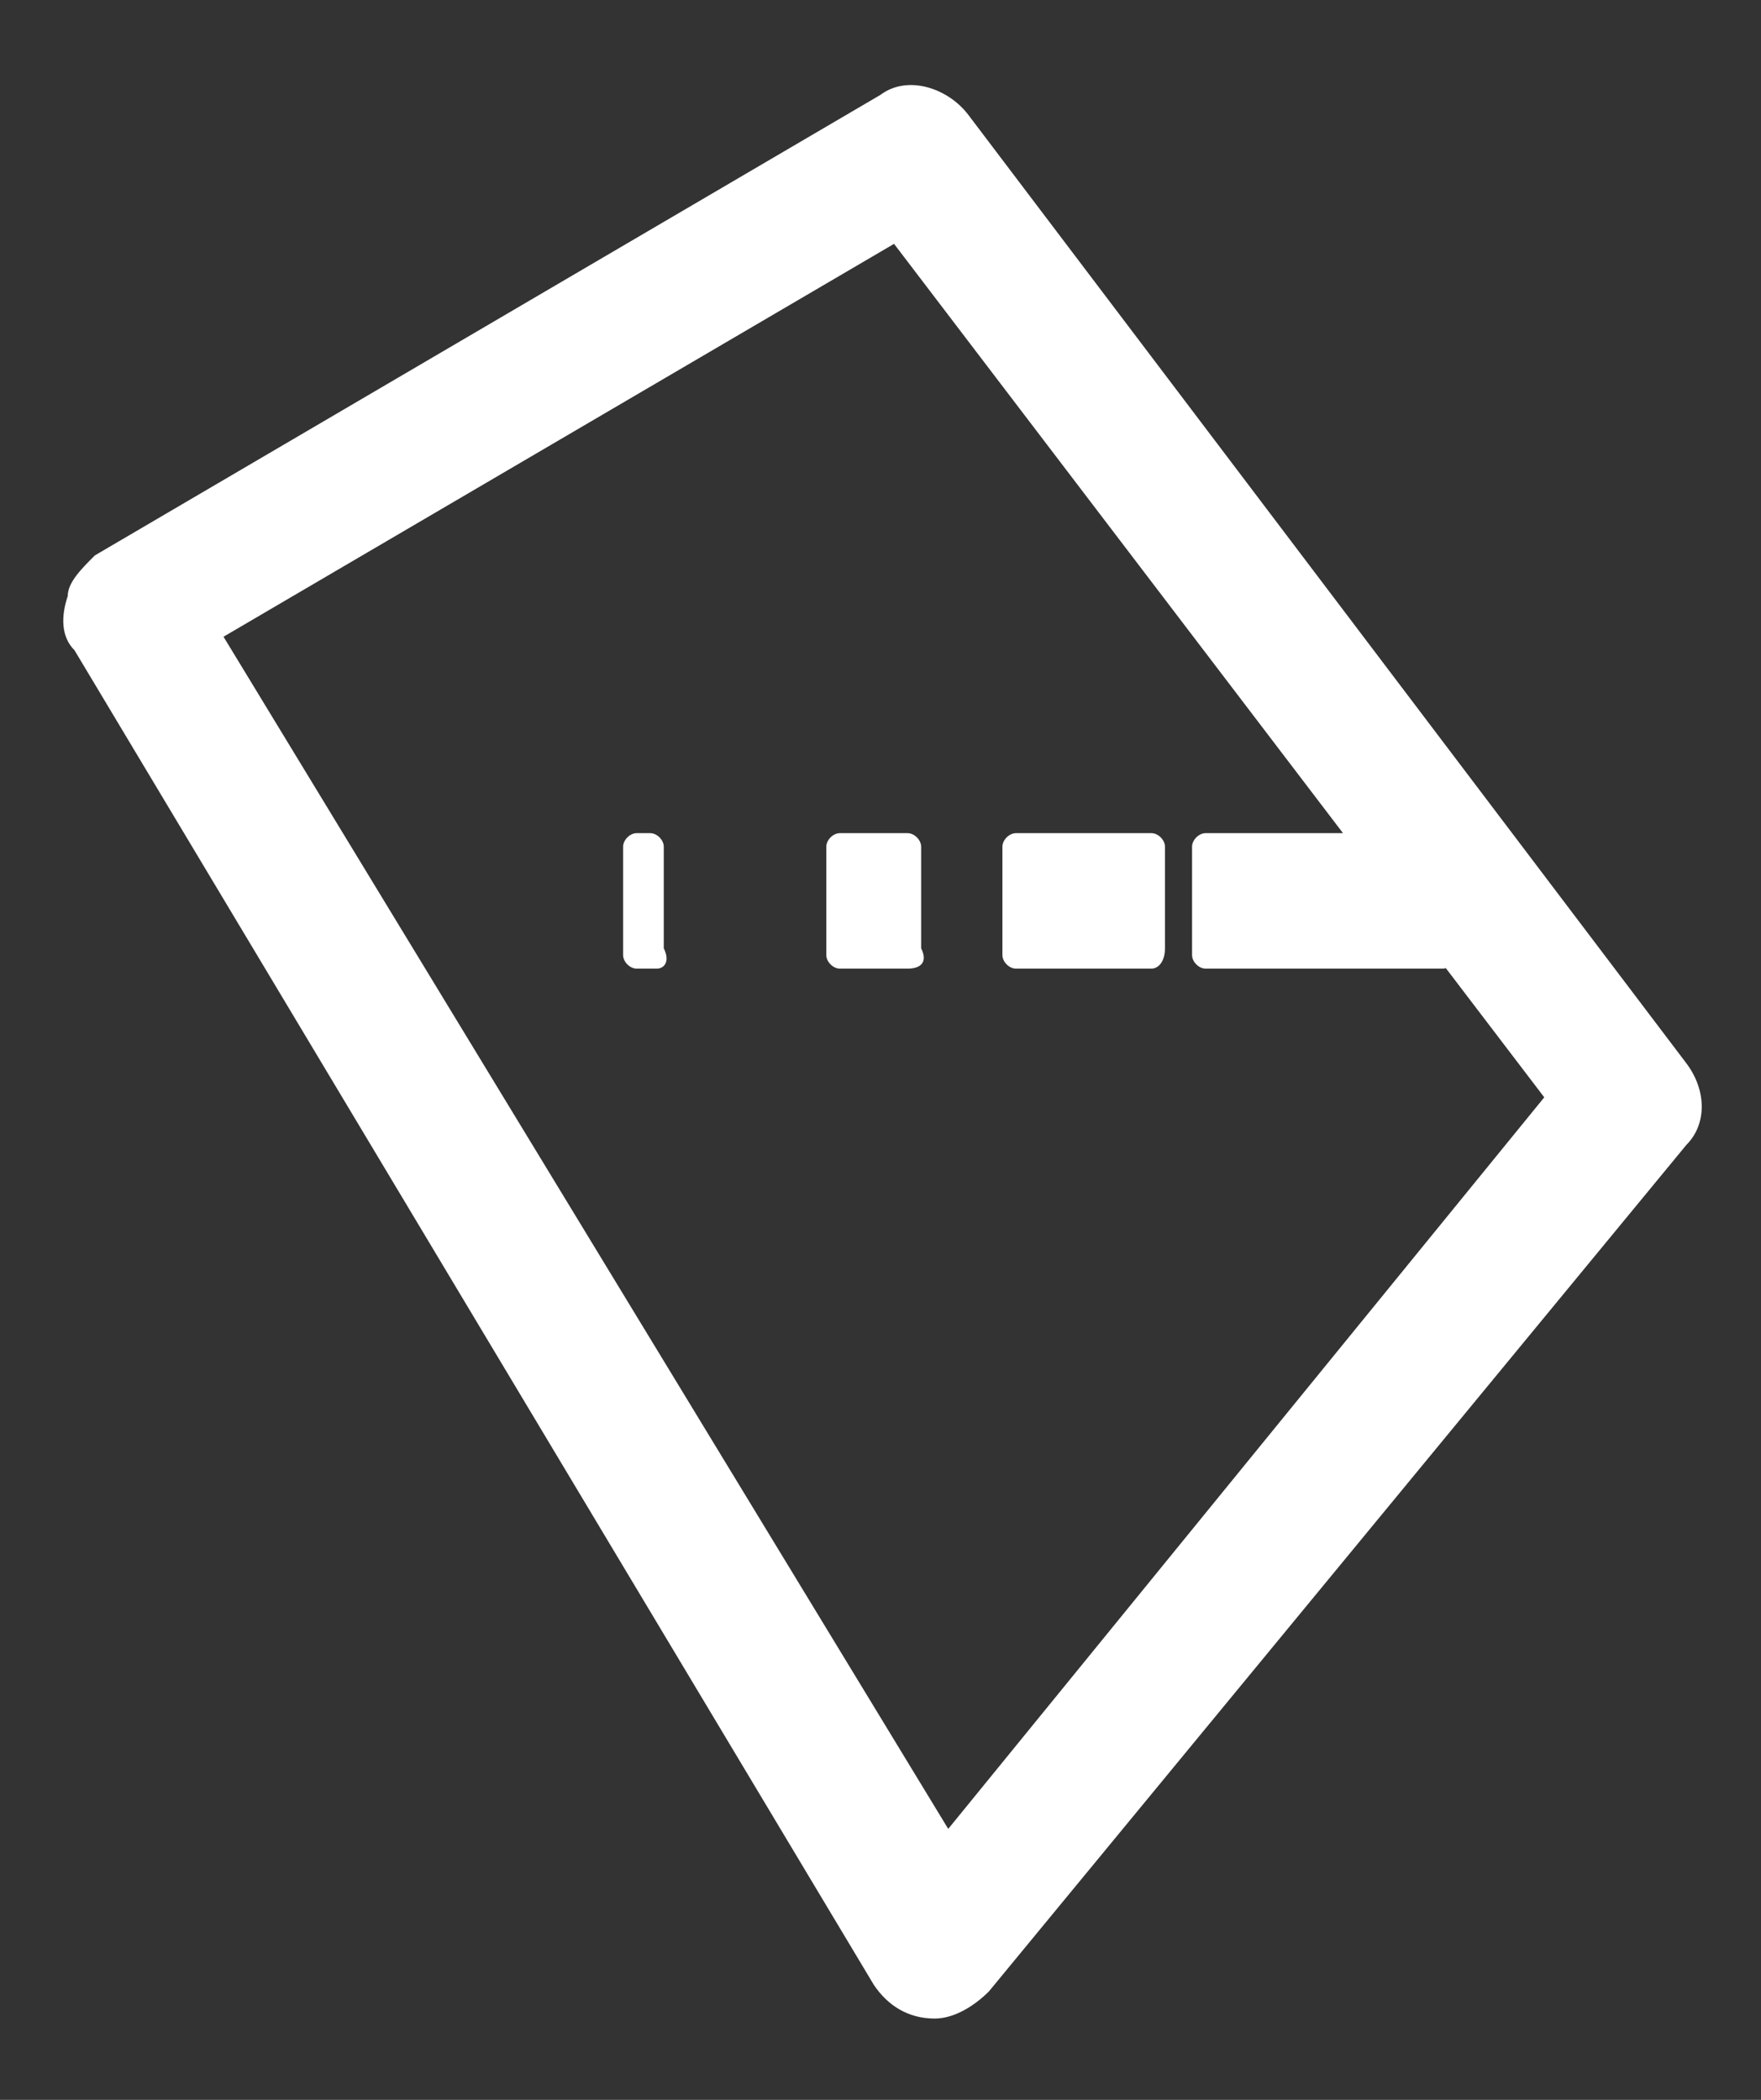 <?xml version="1.0" encoding="utf-8"?>
<!-- Generator: Adobe Illustrator 23.0.3, SVG Export Plug-In . SVG Version: 6.00 Build 0)  -->
<svg version="1.1" id="Calque_1" xmlns="http://www.w3.org/2000/svg" xmlns:xlink="http://www.w3.org/1999/xlink" x="0px" y="0px"
	 viewBox="0 0 26 31" style="enable-background:new 0 0 26 31;" xml:space="preserve">
<rect x="0" y="0" width="26" height="31" fill="#333333" stroke="none"/>
<style type="text/css">
	.st0{fill:#FFFFFF;}
</style>
<path class="st0" d="M13.8,29.8C13.8,29.8,13.8,29.8,13.8,29.8c-0.4,0-0.7-0.2-0.9-0.5L1.1,9.6C0.9,9.4,0.9,9.1,1,8.8
	C1,8.6,1.2,8.4,1.4,8.2L13,1.4c0.4-0.3,1-0.1,1.3,0.3l10.6,14c0.3,0.4,0.3,0.9,0,1.2L14.6,29.4C14.4,29.6,14.1,29.8,13.8,29.8z
	 M3.3,9.4L14,27l8.8-10.8L13.2,3.6L3.3,9.4z"/>
<path class="st0" d="M21.3,14.3h-3.5c-0.1,0-0.2-0.1-0.2-0.2v-1.6c0-0.1,0.1-0.2,0.2-0.2h3.5c0.1,0,0.2,0.1,0.2,0.2V14
	C21.5,14.2,21.4,14.3,21.3,14.3z M17,14.3h-2c-0.1,0-0.2-0.1-0.2-0.2v-1.6c0-0.1,0.1-0.2,0.2-0.2h2c0.1,0,0.2,0.1,0.2,0.2V14
	C17.2,14.2,17.1,14.3,17,14.3z M13.4,14.3h-1c-0.1,0-0.2-0.1-0.2-0.2v-1.6c0-0.1,0.1-0.2,0.2-0.2h1c0.1,0,0.2,0.1,0.2,0.2V14
	C13.7,14.2,13.6,14.3,13.4,14.3z M9.7,14.3H9.4c-0.1,0-0.2-0.1-0.2-0.2v-1.6c0-0.1,0.1-0.2,0.2-0.2h0.2c0.1,0,0.2,0.1,0.2,0.2V14
	C9.9,14.2,9.8,14.3,9.7,14.3z"/>
<rect x="21.3" y="12.2" class="st0" width="0.5" height="2"/>
</svg>
